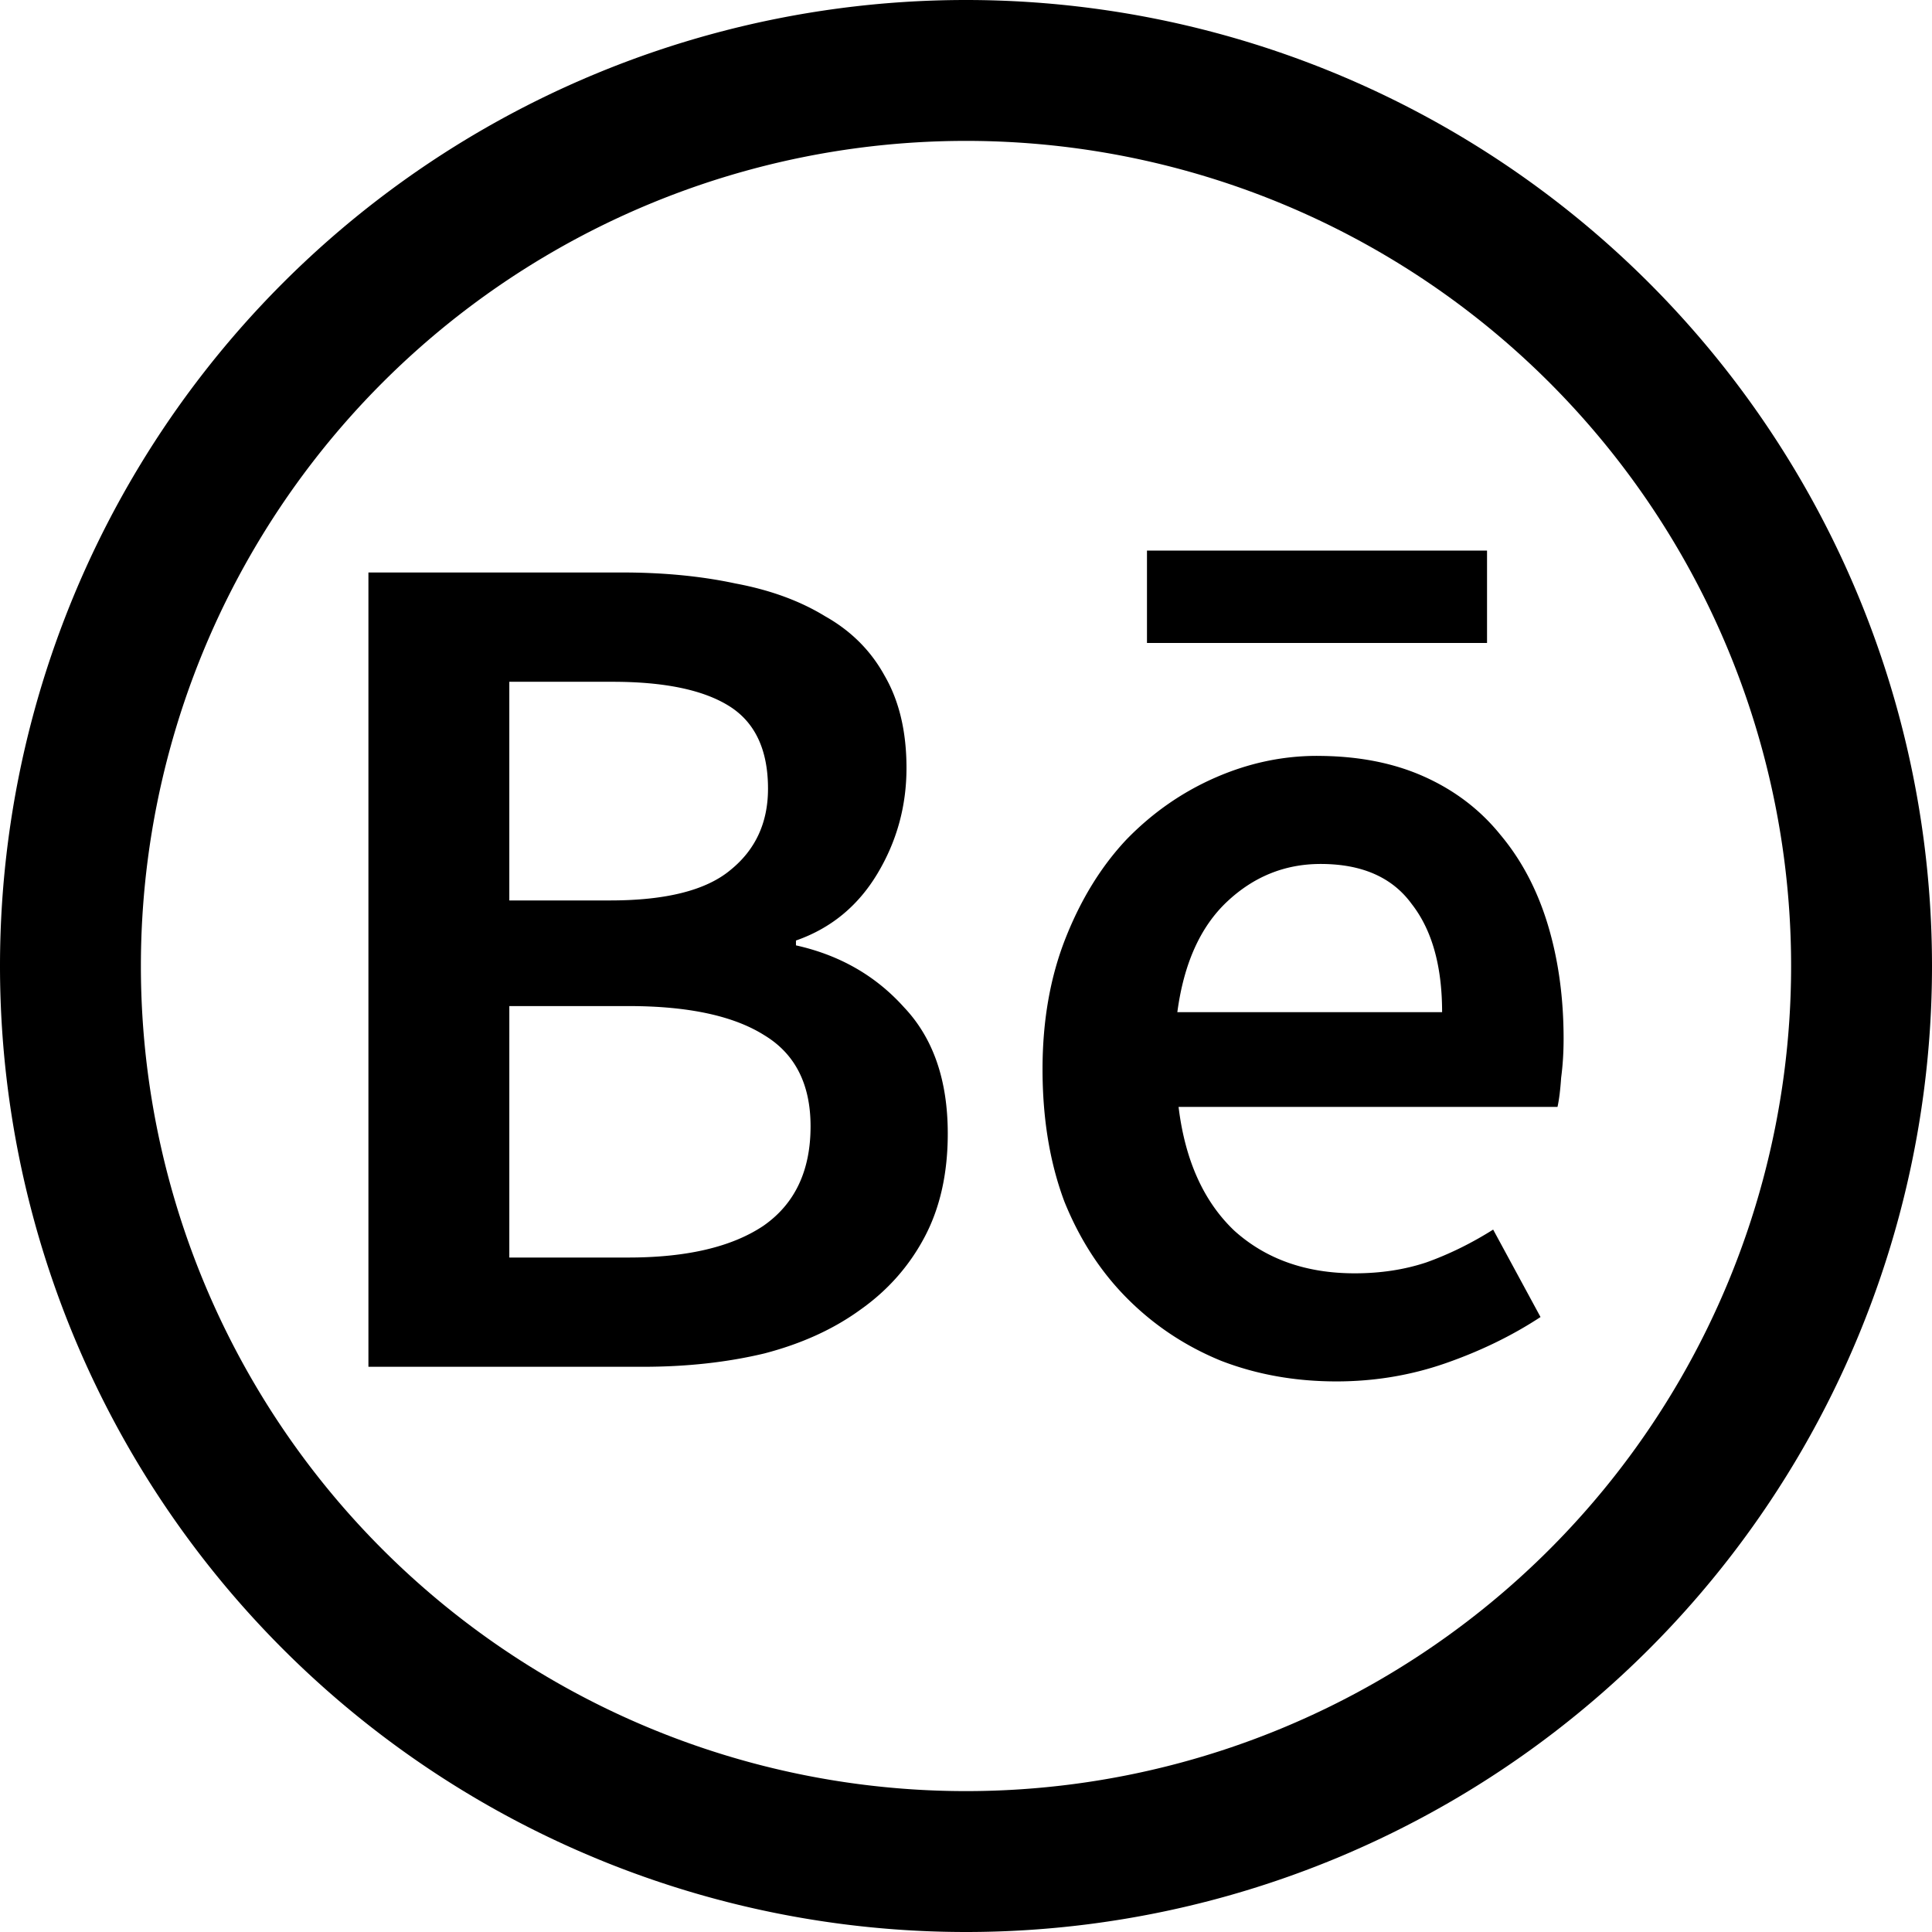 <?xml version="1.0" encoding="UTF-8" standalone="no"?>
<!-- Created with Inkscape (http://www.inkscape.org/) -->

<svg
   width="512"
   height="512"
   viewBox="0 0 135.467 135.467"
   version="1.1"
   id="svg5"
   xmlns="http://www.w3.org/2000/svg"
   xmlns:svg="http://www.w3.org/2000/svg">
  <defs
     id="defs2" />
  <g
     id="layer1">
    <rect
       style="fill:#000000;stroke-width:0.265;stroke-linecap:round;stroke-linejoin:round;paint-order:markers fill stroke;stop-color:#000000;fill-opacity:0"
       id="rect5867"
       width="135.467"
       height="135.467"
       x="0"
       y="0" />
    <path
       id="path5122"
       style="fill:#000000;stroke-width:0.265;stroke-linecap:round;stroke-linejoin:round;paint-order:markers fill stroke;stop-color:#000000"
       d="M 67.733,-2.840145e-6 A 67.734,67.734 0 0 0 -2.840145e-6,67.733 67.734,67.734 0 0 0 67.733,135.467 67.734,67.734 0 0 0 135.467,67.733 67.734,67.734 0 0 0 67.733,-2.840145e-6 Z m 0,9.879 A 57.854,57.854 0 0 1 125.588,67.733 57.854,57.854 0 0 1 67.733,125.588 57.854,57.854 0 0 1 9.879,67.733 57.854,57.854 0 0 1 67.733,9.879 Z M 80.423,38.606 v 6.476 H 104.267 v -6.476 z m -54.59,1.534 v 55.696 h 19.245 c 3.066,0 5.906,-0.311 8.518,-0.936 2.612,-0.681 4.855,-1.703 6.729,-3.065 1.93,-1.363 3.435,-3.068 4.514,-5.112 1.079,-2.044 1.616,-4.457 1.616,-7.239 0,-3.747 -1.021,-6.696 -3.065,-8.853 -1.987,-2.214 -4.514,-3.663 -7.579,-4.344 v -0.34 c 2.441,-0.852 4.345,-2.413 5.708,-4.684 1.363,-2.271 2.042,-4.743 2.042,-7.412 0,-2.555 -0.512,-4.711 -1.534,-6.471 -0.965,-1.76 -2.357,-3.149 -4.174,-4.171 -1.76,-1.079 -3.857,-1.845 -6.298,-2.3 -2.385,-0.511 -5.027,-0.768 -7.922,-0.768 z m 9.879,7.665 h 7.239 c 3.634,0 6.358,0.566 8.175,1.702 1.817,1.136 2.725,3.068 2.725,5.793 0,2.385 -0.88,4.288 -2.64,5.708 -1.703,1.419 -4.513,2.129 -8.43,2.129 h -7.069 z m 56.635,5.195 c -2.441,0 -4.826,0.512 -7.154,1.534 -2.328,1.022 -4.401,2.468 -6.218,4.341 -1.76,1.874 -3.178,4.174 -4.256,6.899 -1.079,2.725 -1.619,5.792 -1.619,9.199 0,3.463 0.512,6.558 1.534,9.284 1.079,2.668 2.555,4.938 4.429,6.811 1.874,1.874 4.058,3.325 6.556,4.347 2.498,0.965 5.194,1.446 8.09,1.446 2.668,0 5.223,-0.427 7.665,-1.279 2.441,-0.852 4.656,-1.93 6.644,-3.235 l -3.321,-6.131 c -1.533,0.965 -3.095,1.732 -4.684,2.3 -1.533,0.511 -3.208,0.766 -5.025,0.766 -3.407,0 -6.216,-0.993 -8.43,-2.98 -2.157,-2.044 -3.464,-4.941 -3.919,-8.688 h 26.569 c 0.114,-0.511 0.198,-1.193 0.255,-2.044 0.114,-0.852 0.173,-1.76 0.173,-2.725 0,-2.896 -0.368,-5.563 -1.106,-8.005 -0.738,-2.441 -1.847,-4.543 -3.323,-6.303 -1.419,-1.76 -3.207,-3.124 -5.365,-4.089 -2.157,-0.965 -4.656,-1.446 -7.494,-1.446 z m 0.253,7.579 c 2.896,0 5.026,0.936 6.388,2.81 1.419,1.817 2.129,4.346 2.129,7.582 H 82.552 c 0.454,-3.407 1.617,-5.992 3.491,-7.752 1.874,-1.76 4.058,-2.64 6.556,-2.64 z m -56.887,9.964 h 8.348 c 4.201,0 7.379,0.684 9.536,2.047 2.158,1.306 3.238,3.434 3.238,6.386 0,3.123 -1.106,5.451 -3.321,6.984 -2.214,1.476 -5.366,2.215 -9.454,2.215 h -8.348 z" />
  </g>
</svg>
